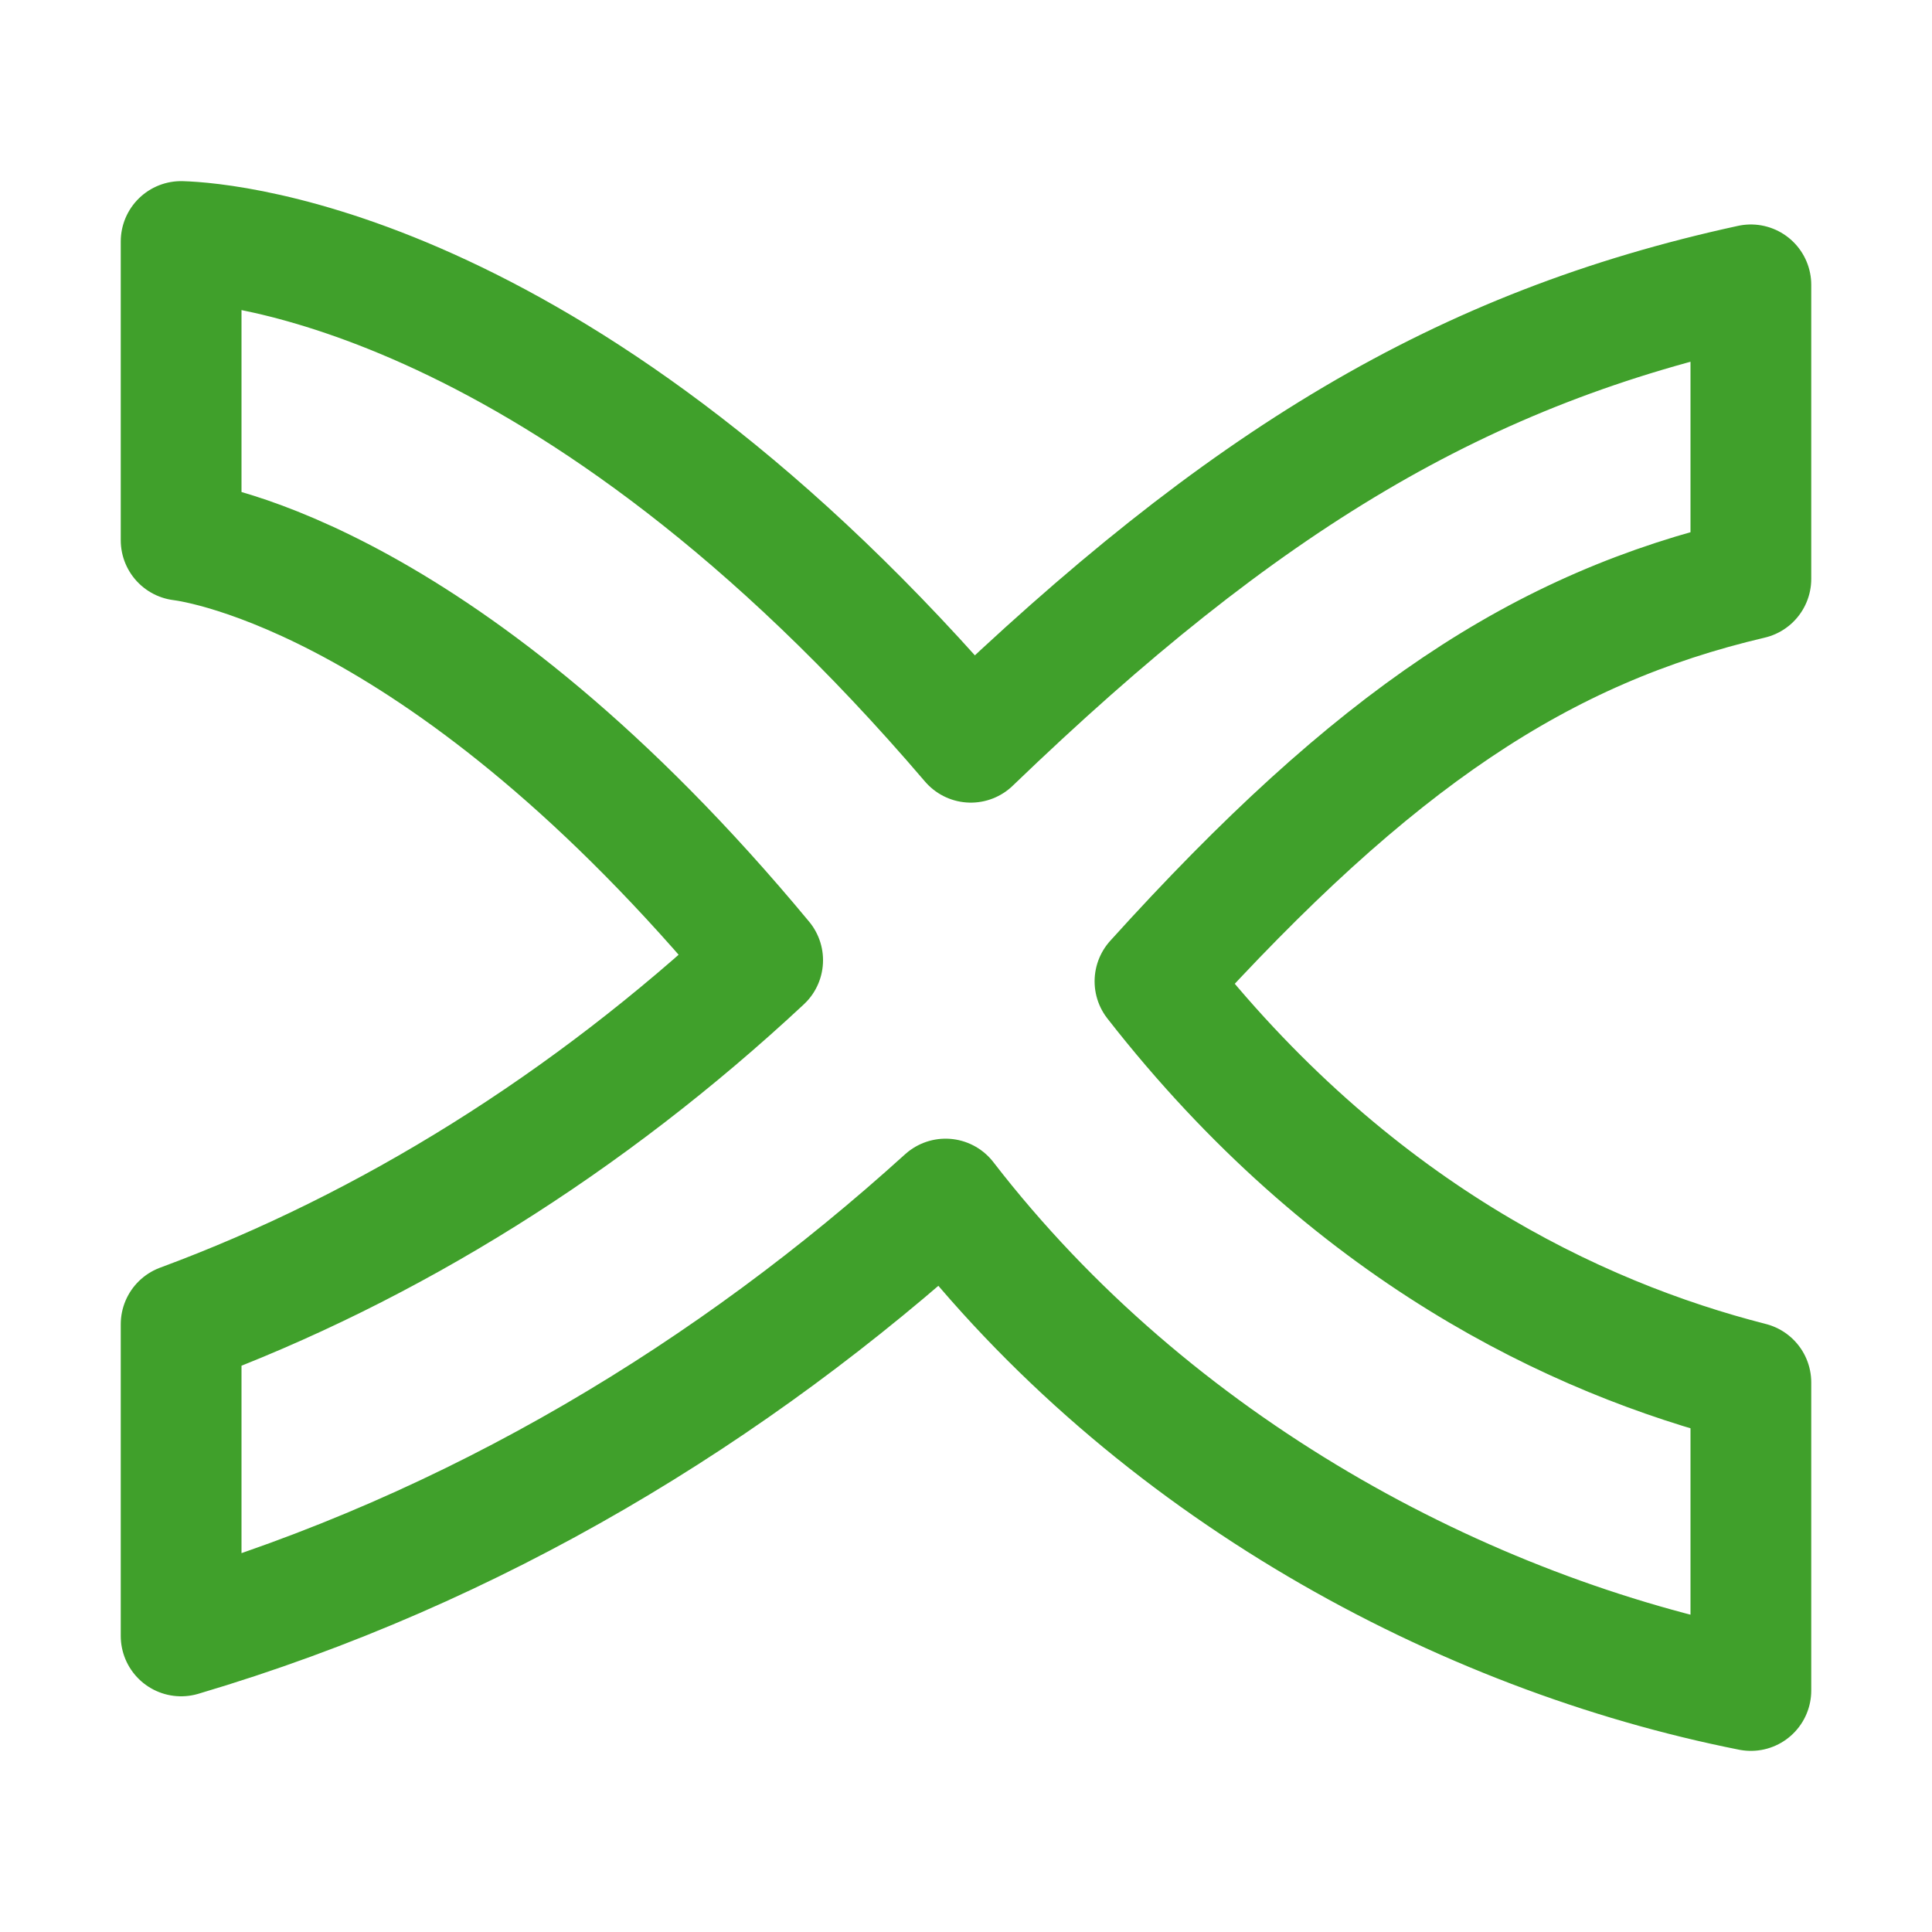 <?xml version="1.0" encoding="UTF-8"?>
<svg width="16px" height="16px" viewBox="0 0 16 16" version="1.1" xmlns="http://www.w3.org/2000/svg" xmlns:xlink="http://www.w3.org/1999/xlink">
    <title>nextflow</title>
    <g id="nextflow" stroke="none" stroke-width="1" fill="none" fill-rule="evenodd" stroke-linecap="round" stroke-linejoin="round">
        <path d="M14.5,2.359 C12.104,2.88 10.295,3.977 8.04,6.147 C4.698,2.234 1.887,2.012 1.5,2 L1.5,4.474 C1.662,4.494 3.705,4.804 6.316,7.952 C4.868,9.302 3.22,10.331 1.5,10.967 L1.5,13.548 C3.946,12.824 6.073,11.523 7.831,9.93 C9.549,12.155 12.115,13.527 14.5,14 L14.5,11.449 C13.05,11.079 11.179,10.195 9.565,8.127 C11.385,6.114 12.766,5.201 14.5,4.794 L14.5,2.359 Z" id="Path" stroke="#40A02B"></path>
    </g>
</svg>